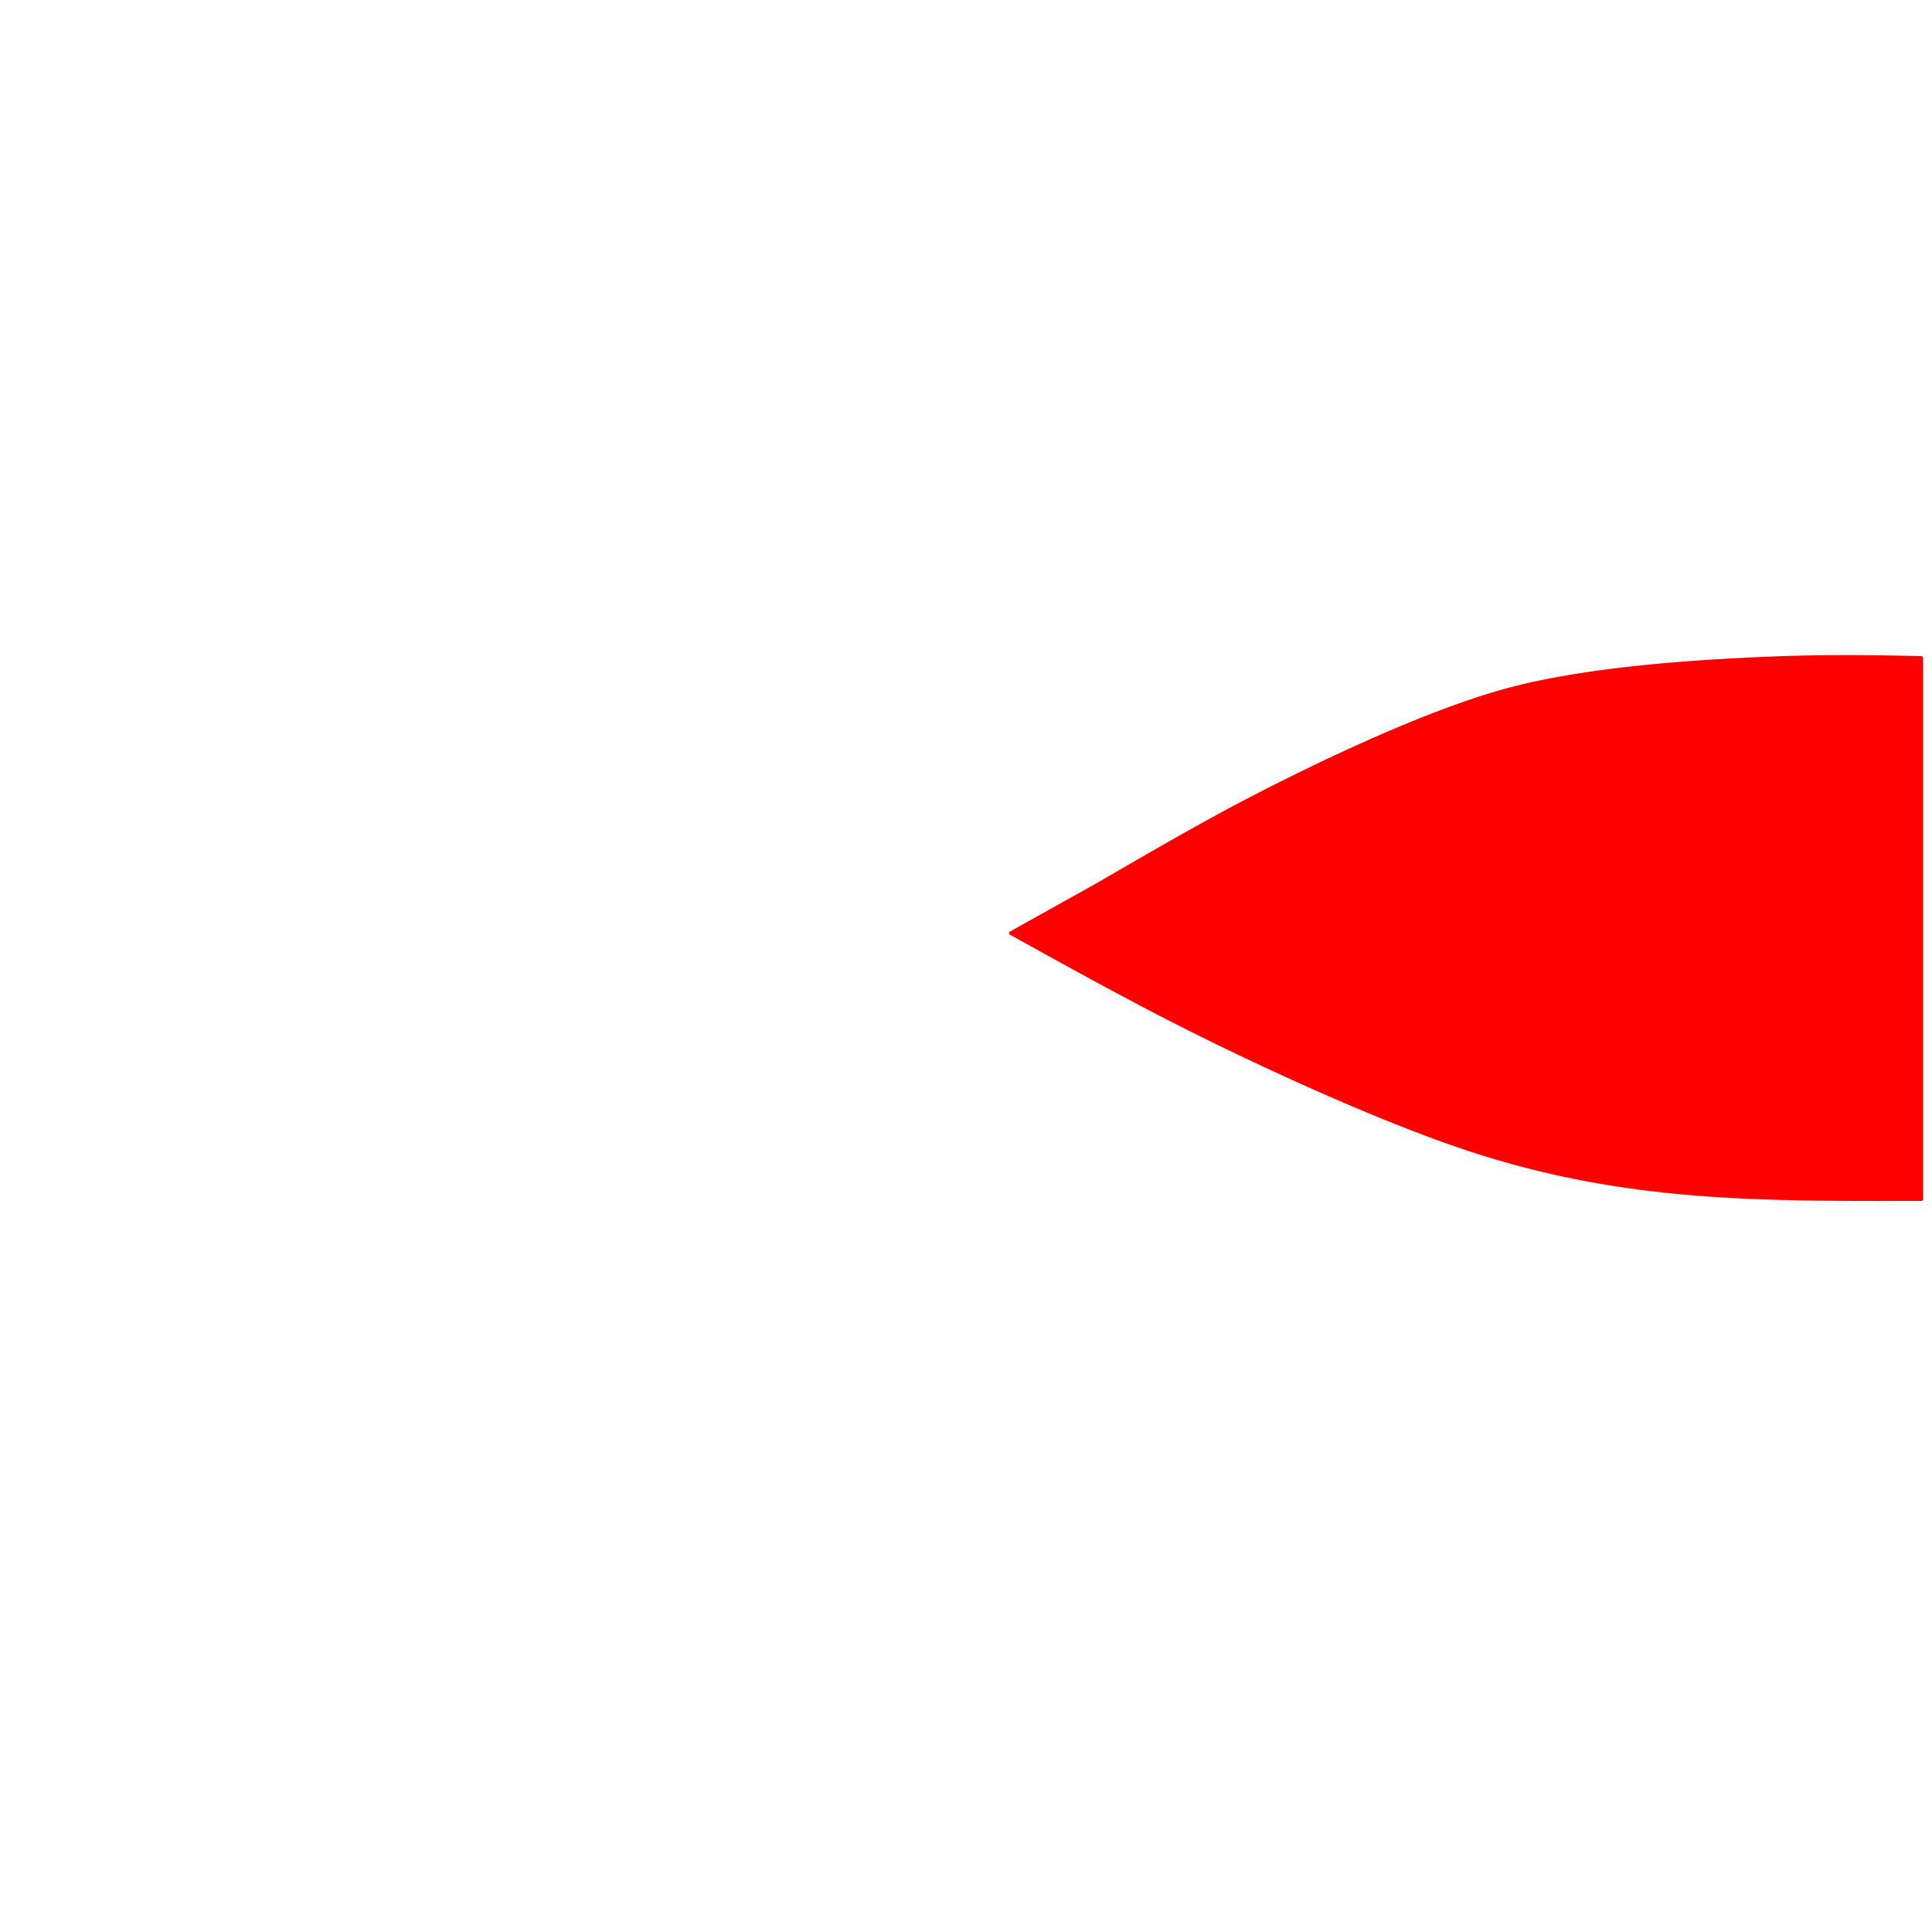 <?xml version="1.0" encoding="UTF-8" standalone="no"?>
<svg
   width="1024"
   height="1024"
   viewBox="0 0 1024 1024"
   version="1.1"
   id="svg48795"
   sodipodi:docname="Hat04_U2_5.svg"
   inkscape:version="1.1.1 (3bf5ae0d25, 2021-09-20)"
   xmlns:inkscape="http://www.inkscape.org/namespaces/inkscape"
   xmlns:sodipodi="http://sodipodi.sourceforge.net/DTD/sodipodi-0.dtd"
   xmlns="http://www.w3.org/2000/svg"
   xmlns:svg="http://www.w3.org/2000/svg">
  <defs
     id="defs48799">
    <style
       type="text/css"
       id="style61205"><![CDATA[
    .str0 {stroke:black;stroke-width:20;stroke-linecap:round;stroke-linejoin:round;stroke-miterlimit:22.926}
    .fil0 {fill:#ff0000}
   ]]></style>
  </defs>
  <sodipodi:namedview
     id="namedview48797"
     pagecolor="#ffffff"
     bordercolor="#666666"
     borderopacity="1.0"
     inkscape:pageshadow="2"
     inkscape:pageopacity="0.0"
     inkscape:pagecheckerboard="0"
     showgrid="false"
     inkscape:zoom="0.55795144"
     inkscape:cx="440.00245"
     inkscape:cy="616.54111"
     inkscape:window-width="1920"
     inkscape:window-height="1017"
     inkscape:window-x="1072"
     inkscape:window-y="592"
     inkscape:window-maximized="1"
     inkscape:current-layer="Layer_x0020_1" />
  <desc
     id="desc24405">, (Blender 3.0.0)</desc>
  <g
     id="Layer_x0020_1"
     inkscape:label="Layer 1"
     inkscape:groupmode="layer"
     transform="matrix(0.038,0,0,0.038,10.938,9.962)"
     style="clip-rule:evenodd;fill-rule:evenodd;image-rendering:optimizeQuality;shape-rendering:geometricPrecision;text-rendering:geometricPrecision">
    <g
       id="path61210"
       class="fil0 str0"
       style="stroke:none">
      <path
         id="path3146"
         style="color:#000000;clip-rule:nonzero;fill:#ff0000;fill-rule:nonzero;stroke:none;stroke-width:2;stroke-linecap:round;stroke-linejoin:round;stroke-miterlimit:22.926;-inkscape-stroke:none;shape-rendering:auto"
         d="M 973.443 345.404 C 960.594 345.401 947.72 345.608 933.85 346.162 C 891.184 347.866 834.828 351.825 793.855 363.035 C 753.694 374.024 701.195 398.62 663.865 417.773 C 633.592 433.307 606.895 449.037 577.631 465.943 L 532.58 491.082 A 1 1 0 0 0 532.582 492.83 C 559.074 507.527 586.877 522.916 613.709 536.748 C 657.259 559.199 718.834 587.509 764.783 603.621 C 851.254 633.942 923.411 633.266 1012.873 633.146 A 1 1 0 0 0 1013.871 632.146 L 1013.871 584.207 L 1013.871 346.914 A 1 1 0 0 0 1012.893 345.914 C 999.119 345.621 986.293 345.408 973.443 345.404 z "
         transform="matrix(26.458,0,0,26.458,-289.409,-263.584)" />
    </g>
  </g>
</svg>
